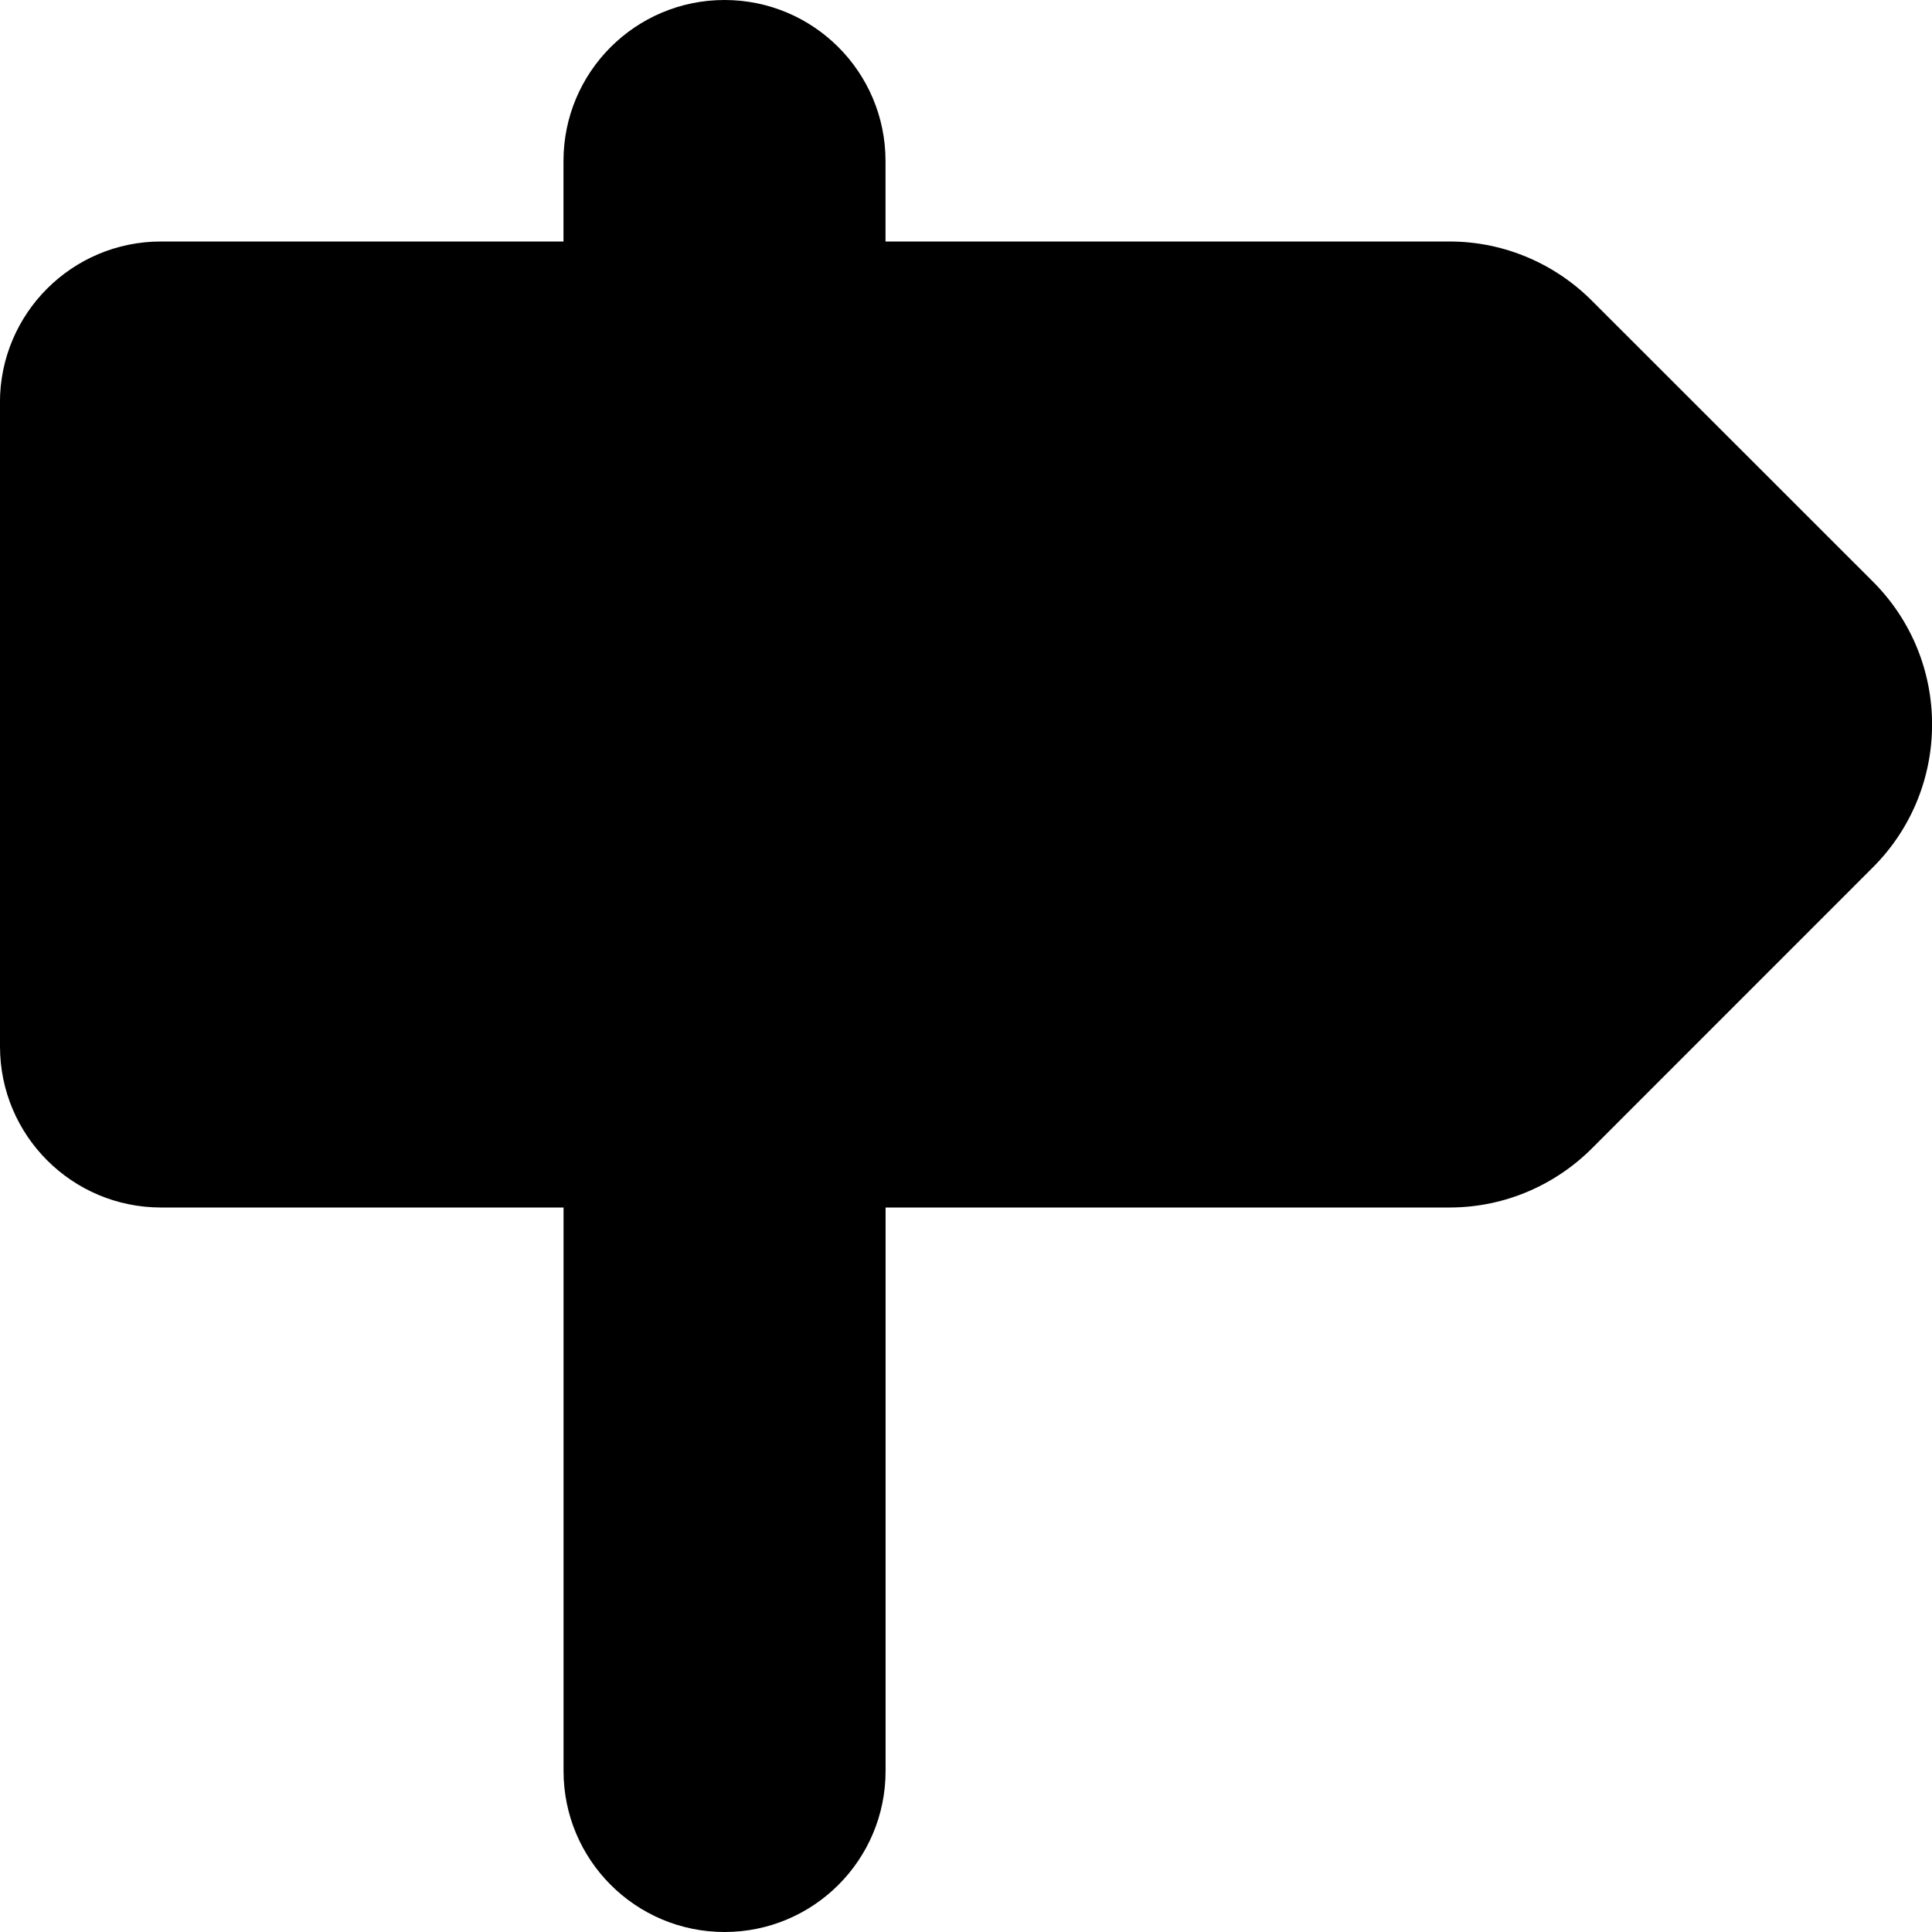 <?xml version="1.0" encoding="UTF-8" standalone="no"?>
<!-- Created with Inkscape (http://www.inkscape.org/) -->

<svg
   xmlns:dc="http://purl.org/dc/elements/1.1/"
   xmlns:cc="http://creativecommons.org/ns#"
   xmlns:rdf="http://www.w3.org/1999/02/22-rdf-syntax-ns#"
   xmlns:svg="http://www.w3.org/2000/svg"
   xmlns="http://www.w3.org/2000/svg"
   version="1.1"
   width="32"
   height="32"
   id="svg3251">
  <defs
     id="defs3253" />
  <g
     id="layer1">
    <path
       d="m 1.0175e-4,17.333 c 0,1.473 1.193,2.667 2.667,2.667 h 6.667 v 9.333 c 0,1.473 1.193,2.667 2.667,2.667 1.473,0 2.667,-1.193 2.667,-2.667 l -6.5e-5,-9.333 h 9.34 c 0.933,0 1.78,-0.387 2.387,-1.007 l 4.626,-4.627 c 1.307,-1.307 1.307,-3.427 0,-4.733 L 26.393,5.007 c -0.607,-0.62 -1.453,-1.007 -2.387,-1.007 H 14.667 V 2.667 C 14.667,1.193 13.473,0 12,0 10.527,0 9.333,1.193 9.333,2.667 v 1.333 h -6.667 c -1.473,0 -2.667,1.193 -2.667,2.667 v 10.667 z"
       id="path257" />
  </g>
</svg>

